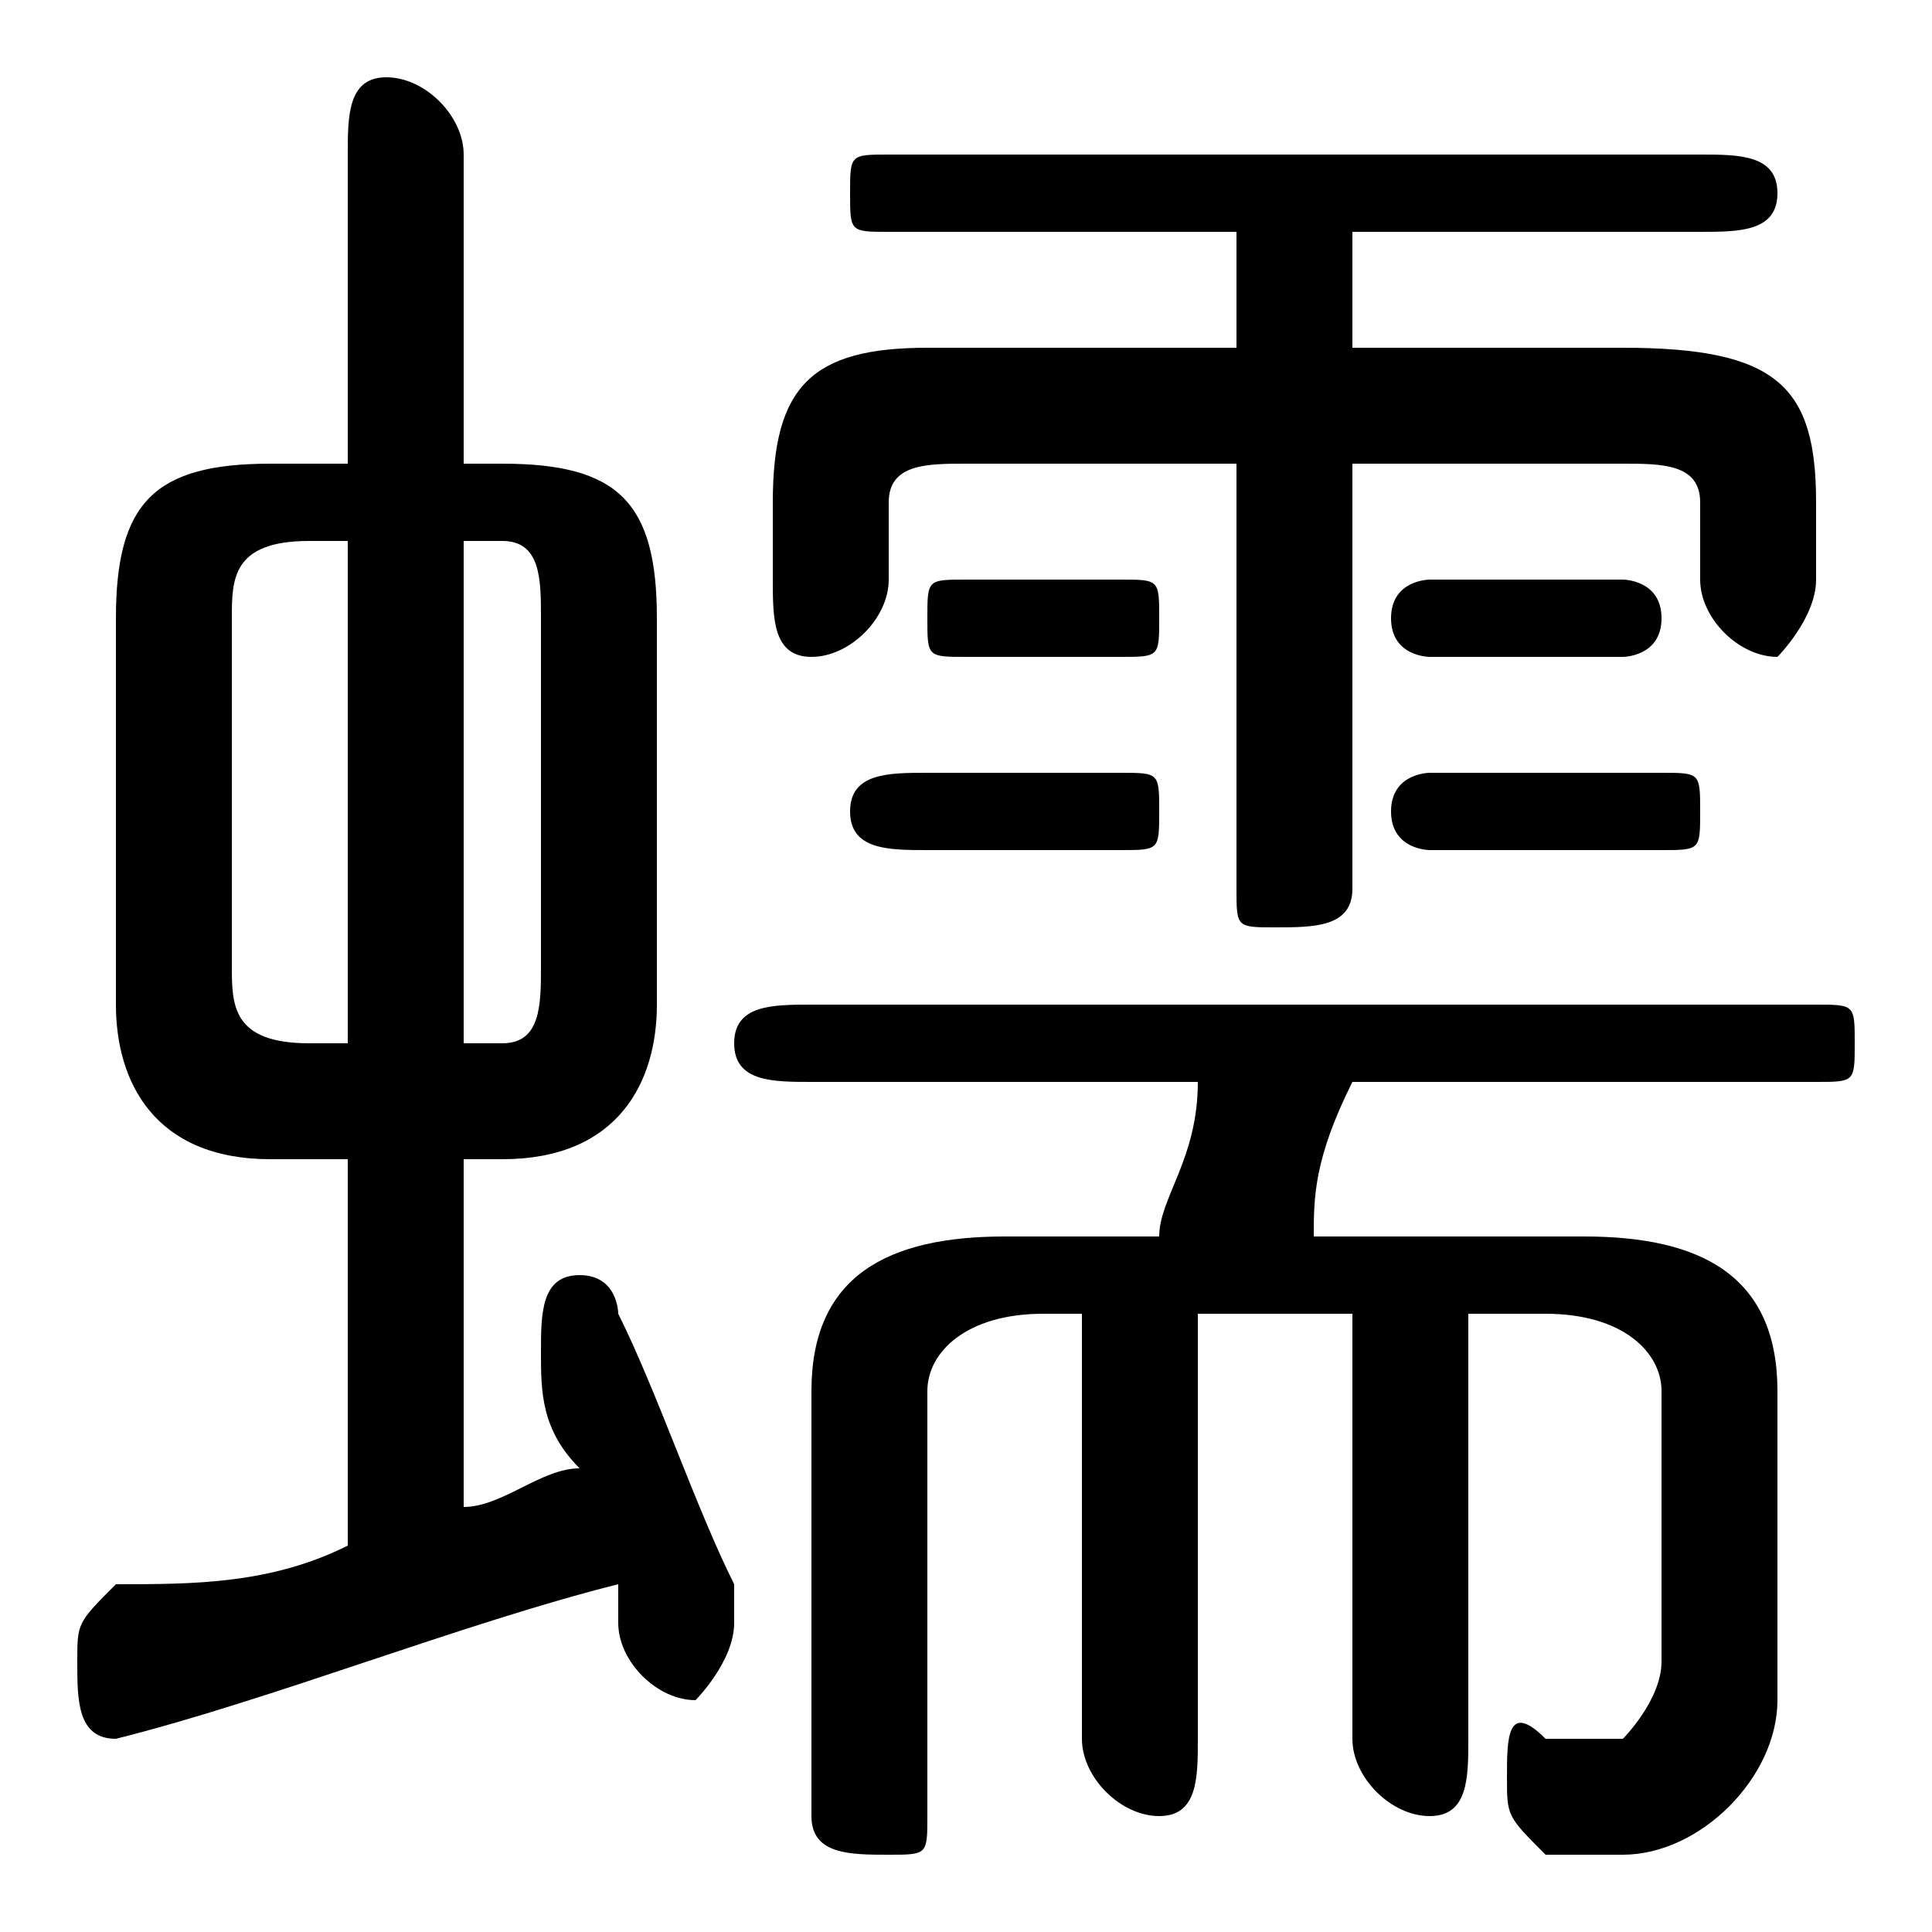 <svg xmlns="http://www.w3.org/2000/svg" viewBox="0 -44.0 50.0 50.0">
    <rect x="0" y="-44.0" width="50.0" height="50.0" fill="#808080" stroke="none"/>
    <g transform="scale(1, -1)">
        <!-- ボディの枠 -->
        <rect x="0" y="-6.0" width="50.0" height="50.0"
            stroke="white" fill="white"/>
        <!-- グリフ座標系の原点 -->
        <circle cx="0" cy="0" r="5" fill="white"/>
        <!-- グリフのアウトライン -->
        <g style="fill:black;stroke:#000000;stroke-width:0;stroke-linecap:round;stroke-linejoin:round;">
        <path d="M 13.0 14.0 C 16.0 14.0 17.0 16.0 17.0 18.0 L 17.0 28.0 C 17.0 31.0 16.0 32.0 13.0 32.0 L 12.0 32.0 L 12.0 40.0 C 12.0 41.0 11.0 42.0 10.0 42.0 C 9.0 42.0 9.0 41.0 9.0 40.0 L 9.0 32.0 L 7.0 32.0 C 4.0 32.0 3.0 31.0 3.0 28.0 L 3.0 18.0 C 3.0 16.0 4.0 14.0 7.0 14.0 L 9.0 14.0 L 9.0 4.0 C 7.0 3.0 5.0 3.0 3.0 3.0 C 2.0 2.0 2.0 2.0 2.0 1.0 C 2.0 0.0 2.0 -1.0 3.0 -1.0 C 7.0 0.0 12.0 2.0 16.0 3.0 C 16.0 3.0 16.0 2.0 16.0 2.0 C 16.0 1.0 17.0 0.0 18.0 0.0 C 18.0 0.0 19.0 1.0 19.0 2.0 C 19.0 2.0 19.0 3.0 19.0 3.0 C 18.0 5.0 17.0 8.0 16.0 10.0 C 16.0 10.0 16.0 11.0 15.0 11.0 C 14.0 11.0 14.0 10.0 14.0 9.0 C 14.0 9.0 14.0 9.0 14.0 9.0 C 14.0 8.0 14.0 7.0 15.0 6.0 C 14.0 6.0 13.0 5.0 12.0 5.0 L 12.0 14.0 Z M 12.0 17.0 L 12.0 30.0 L 13.0 30.0 C 14.0 30.0 14.0 29.0 14.0 28.0 L 14.0 19.0 C 14.0 18.0 14.0 17.0 13.0 17.0 Z M 8.0 17.0 C 6.0 17.0 6.0 18.0 6.0 19.0 L 6.0 28.0 C 6.0 29.0 6.0 30.0 8.0 30.0 L 9.0 30.0 L 9.0 17.0 Z M 32.0 35.0 L 24.0 35.0 C 21.0 35.0 20.0 34.0 20.0 31.0 L 20.0 29.0 C 20.0 28.0 20.0 27.0 21.0 27.0 C 22.0 27.0 23.0 28.0 23.0 29.0 L 23.0 31.0 C 23.0 32.0 24.0 32.0 25.0 32.0 L 32.0 32.0 L 32.0 21.0 C 32.0 20.0 32.0 20.0 33.0 20.0 C 34.0 20.0 35.0 20.0 35.0 21.0 L 35.0 32.0 L 42.0 32.0 C 43.0 32.0 44.0 32.0 44.0 31.0 L 44.0 29.0 C 44.0 28.0 45.0 27.0 46.0 27.0 C 46.0 27.0 47.0 28.0 47.0 29.0 L 47.0 31.0 C 47.0 34.0 46.0 35.0 42.0 35.0 L 35.0 35.0 L 35.0 38.0 L 44.0 38.0 C 45.0 38.0 46.0 38.0 46.0 39.0 C 46.0 40.0 45.0 40.0 44.0 40.0 L 23.0 40.0 C 22.0 40.0 22.0 40.0 22.0 39.0 C 22.0 38.0 22.0 38.0 23.0 38.0 L 32.0 38.0 Z M 26.0 12.0 C 23.0 12.0 21.0 11.0 21.0 8.0 L 21.0 -3.0 C 21.0 -4.0 22.0 -4.0 23.0 -4.0 C 24.0 -4.0 24.0 -4.0 24.0 -3.0 L 24.0 8.0 C 24.0 9.0 25.0 10.0 27.0 10.0 L 28.0 10.0 L 28.0 -1.0 C 28.0 -2.0 29.0 -3.0 30.0 -3.0 C 31.0 -3.0 31.0 -2.0 31.0 -1.0 L 31.0 10.0 L 35.0 10.0 L 35.0 -1.0 C 35.0 -2.0 36.0 -3.0 37.0 -3.0 C 38.0 -3.0 38.0 -2.0 38.0 -1.0 L 38.0 10.0 L 40.0 10.0 C 42.0 10.0 43.0 9.0 43.0 8.0 L 43.0 1.0 C 43.0 -0.0 42.0 -1.0 42.0 -1.0 C 41.0 -1.0 41.0 -1.0 40.0 -1.0 C 39.0 -0.0 39.0 -1.0 39.0 -2.0 C 39.0 -3.0 39.0 -3.0 40.0 -4.0 C 41.0 -4.0 41.0 -4.0 42.0 -4.0 C 44.0 -4.0 46.0 -2.0 46.0 0.0 L 46.0 8.0 C 46.0 11.0 44.0 12.0 41.0 12.0 L 34.0 12.0 C 34.0 13.0 34.0 14.0 35.0 16.0 L 47.0 16.0 C 48.0 16.0 48.0 16.0 48.0 17.0 C 48.0 18.0 48.0 18.0 47.0 18.0 L 21.0 18.0 C 20.0 18.0 19.0 18.0 19.0 17.0 C 19.0 16.0 20.0 16.0 21.0 16.0 L 31.0 16.0 C 31.0 14.0 30.0 13.0 30.0 12.0 Z M 29.0 22.0 C 30.0 22.0 30.0 22.0 30.0 23.0 C 30.0 24.0 30.0 24.0 29.0 24.0 L 24.0 24.0 C 23.0 24.0 22.0 24.0 22.0 23.0 C 22.0 22.0 23.0 22.0 24.0 22.0 Z M 43.0 22.0 C 44.0 22.0 44.0 22.0 44.0 23.0 C 44.0 24.0 44.0 24.0 43.0 24.0 L 37.0 24.0 C 37.0 24.0 36.0 24.0 36.0 23.0 C 36.0 22.0 37.0 22.0 37.0 22.0 Z M 29.0 27.0 C 30.0 27.0 30.0 27.0 30.0 28.0 C 30.0 29.0 30.0 29.0 29.0 29.0 L 25.0 29.0 C 24.0 29.0 24.0 29.0 24.0 28.0 C 24.0 27.0 24.0 27.0 25.0 27.0 Z M 42.0 27.0 C 42.0 27.0 43.0 27.0 43.0 28.0 C 43.0 29.0 42.0 29.0 42.0 29.0 L 37.0 29.0 C 37.0 29.0 36.0 29.0 36.0 28.0 C 36.0 27.0 37.0 27.0 37.0 27.0 Z"/>
    </g>
    </g>
</svg>
